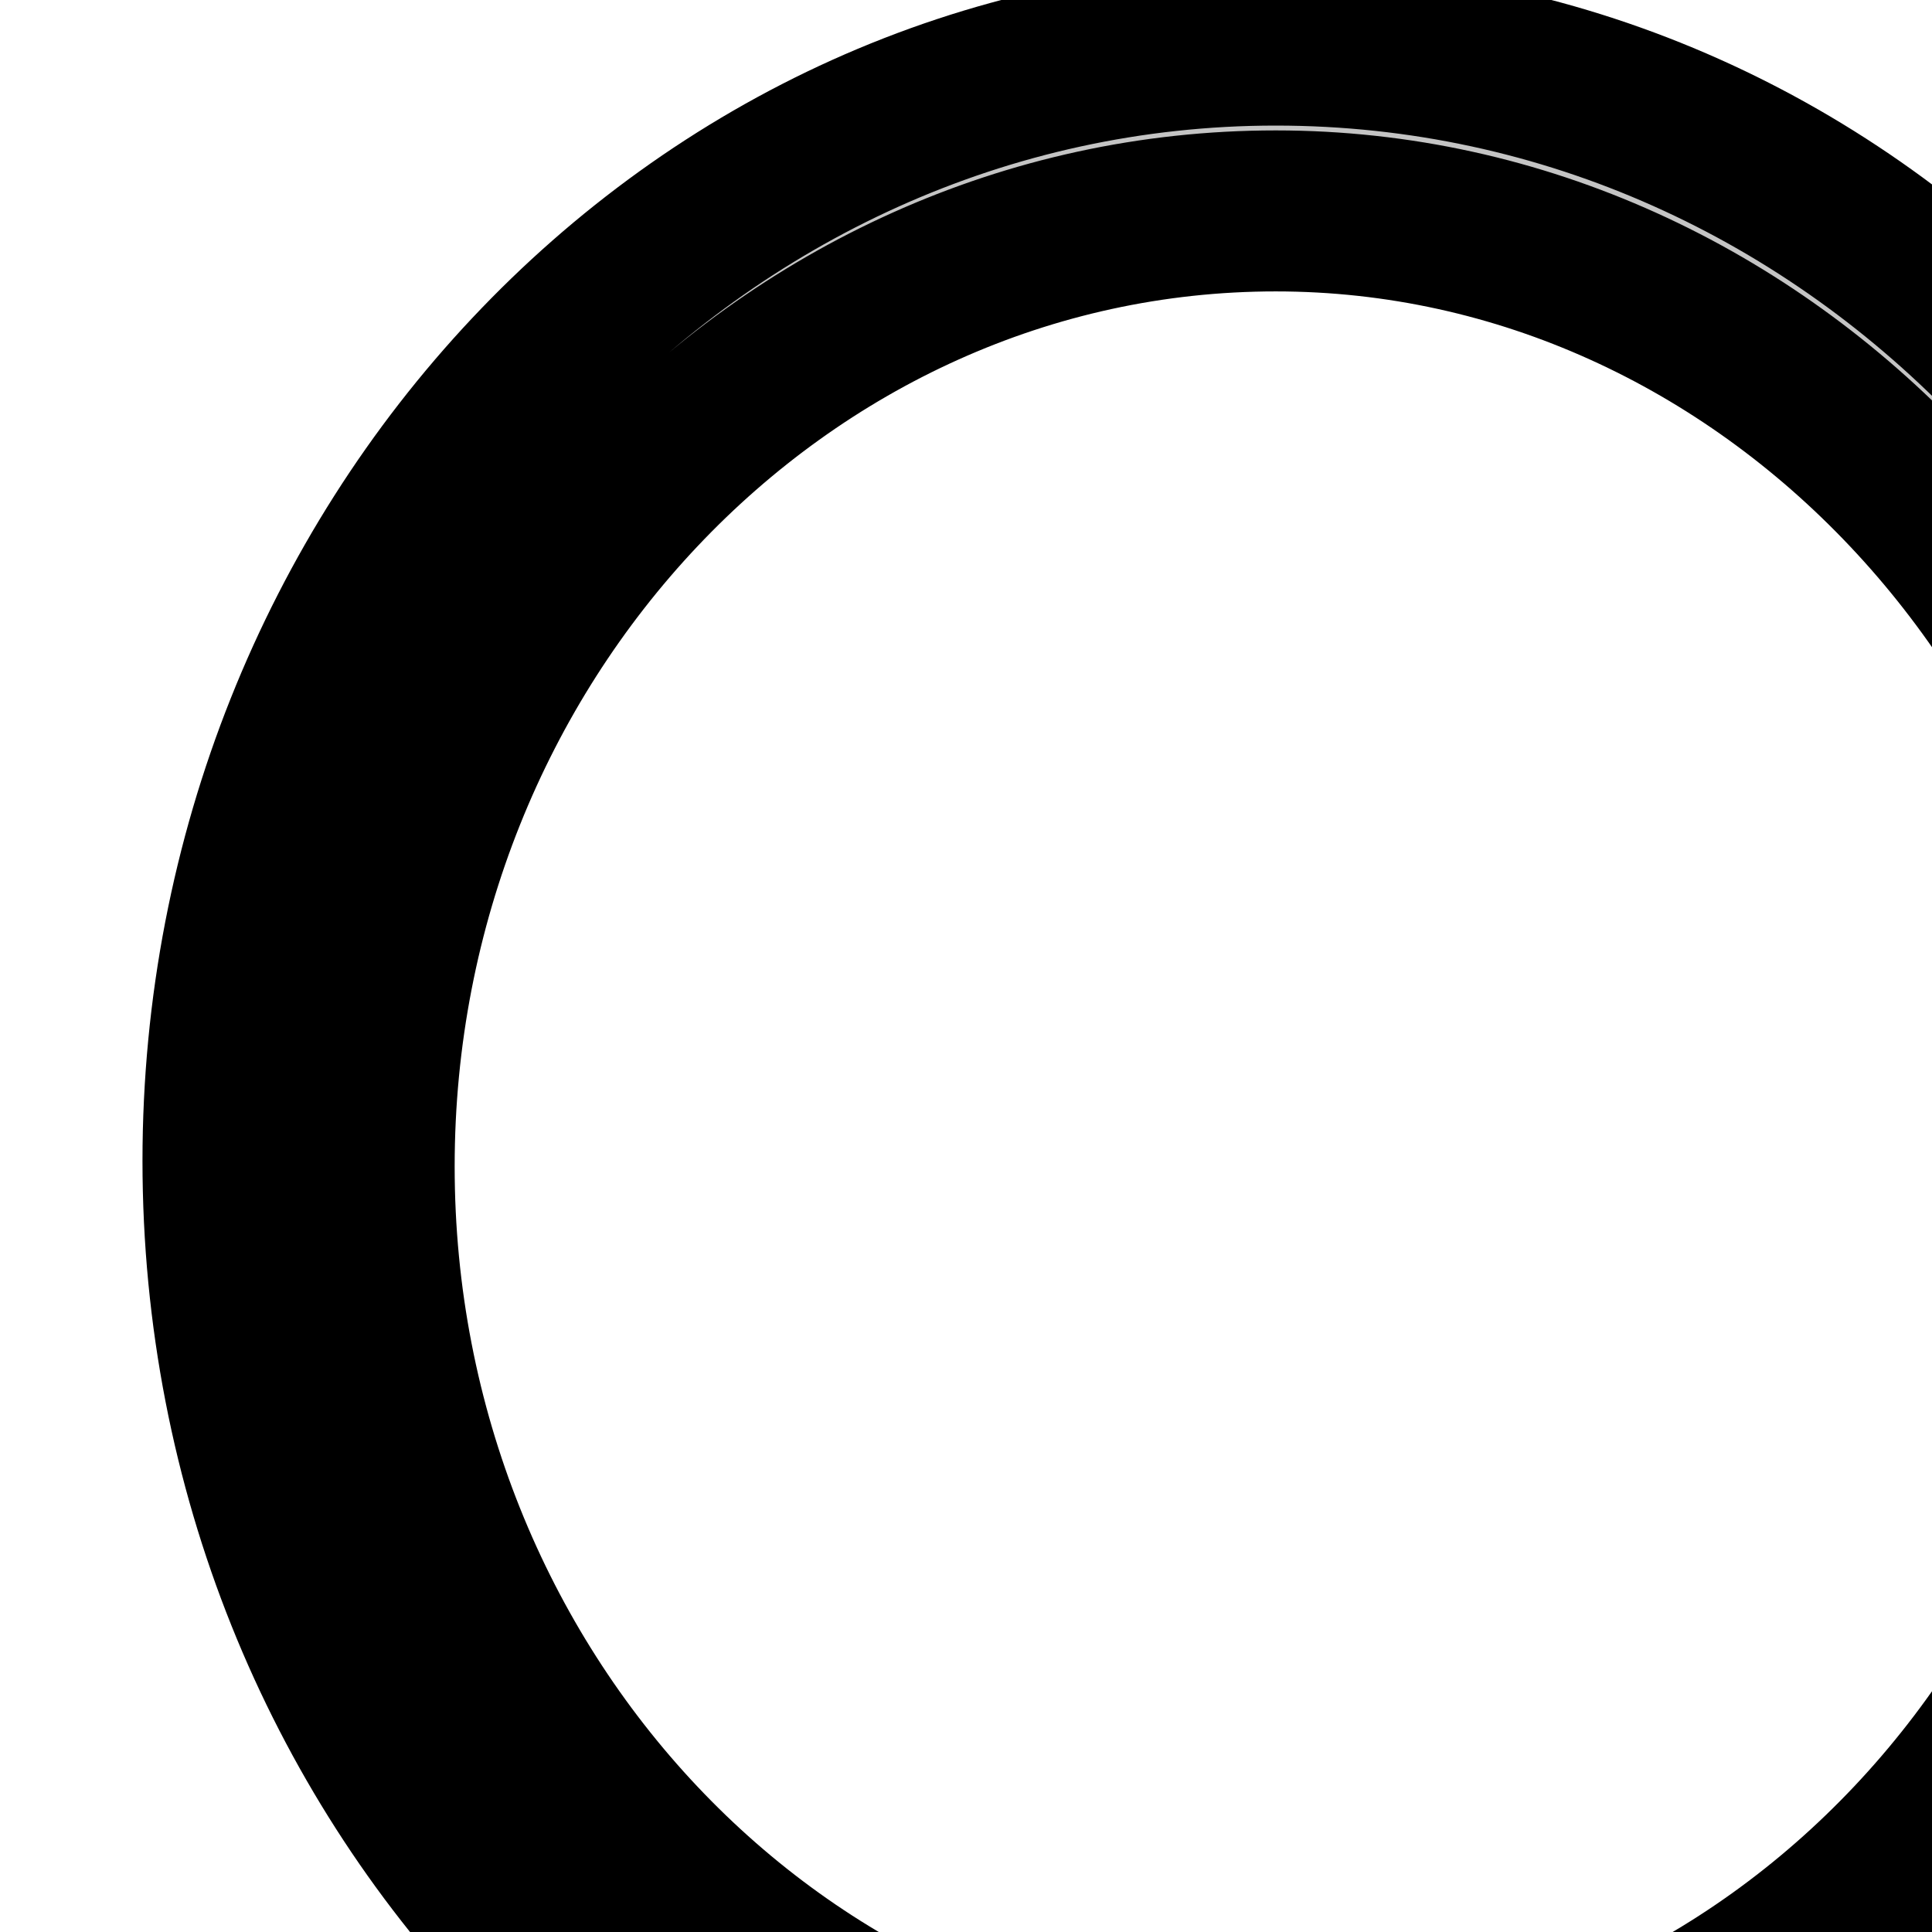 <svg width="12" height="12" xmlns="http://www.w3.org/2000/svg">

 <g>
  <title>background</title>
  <rect fill="none" id="canvas_background" height="19" width="21" y="-1" x="-1"/>
 </g>
 <g>
  <title>Layer 1</title>
  <path stroke="null" fill="#C4C4C4" id="Fill-1" d="m7.924,14.14c-3.588,0 -6.539,-3.092 -6.539,-6.93c0,-3.803 2.918,-6.93 6.539,-6.93s6.539,3.092 6.539,6.93c-0.034,3.838 -2.951,6.93 -6.539,6.93l0,0zm0,-12.83c-3.085,0 -5.6,2.666 -5.6,5.935c0,3.27 2.515,5.935 5.6,5.935s5.6,-2.666 5.6,-5.935c-0.034,-3.27 -2.549,-5.935 -5.6,-5.935l0,0z" class="st0"/>
  <polyline stroke="null" fill="#C4C4C4" points="16.975,17.142 12.279,12.288 13.039,11.497 17.7,16.387 16.975,17.142 " id="Fill-2" class="st0"/>
 </g>
</svg>